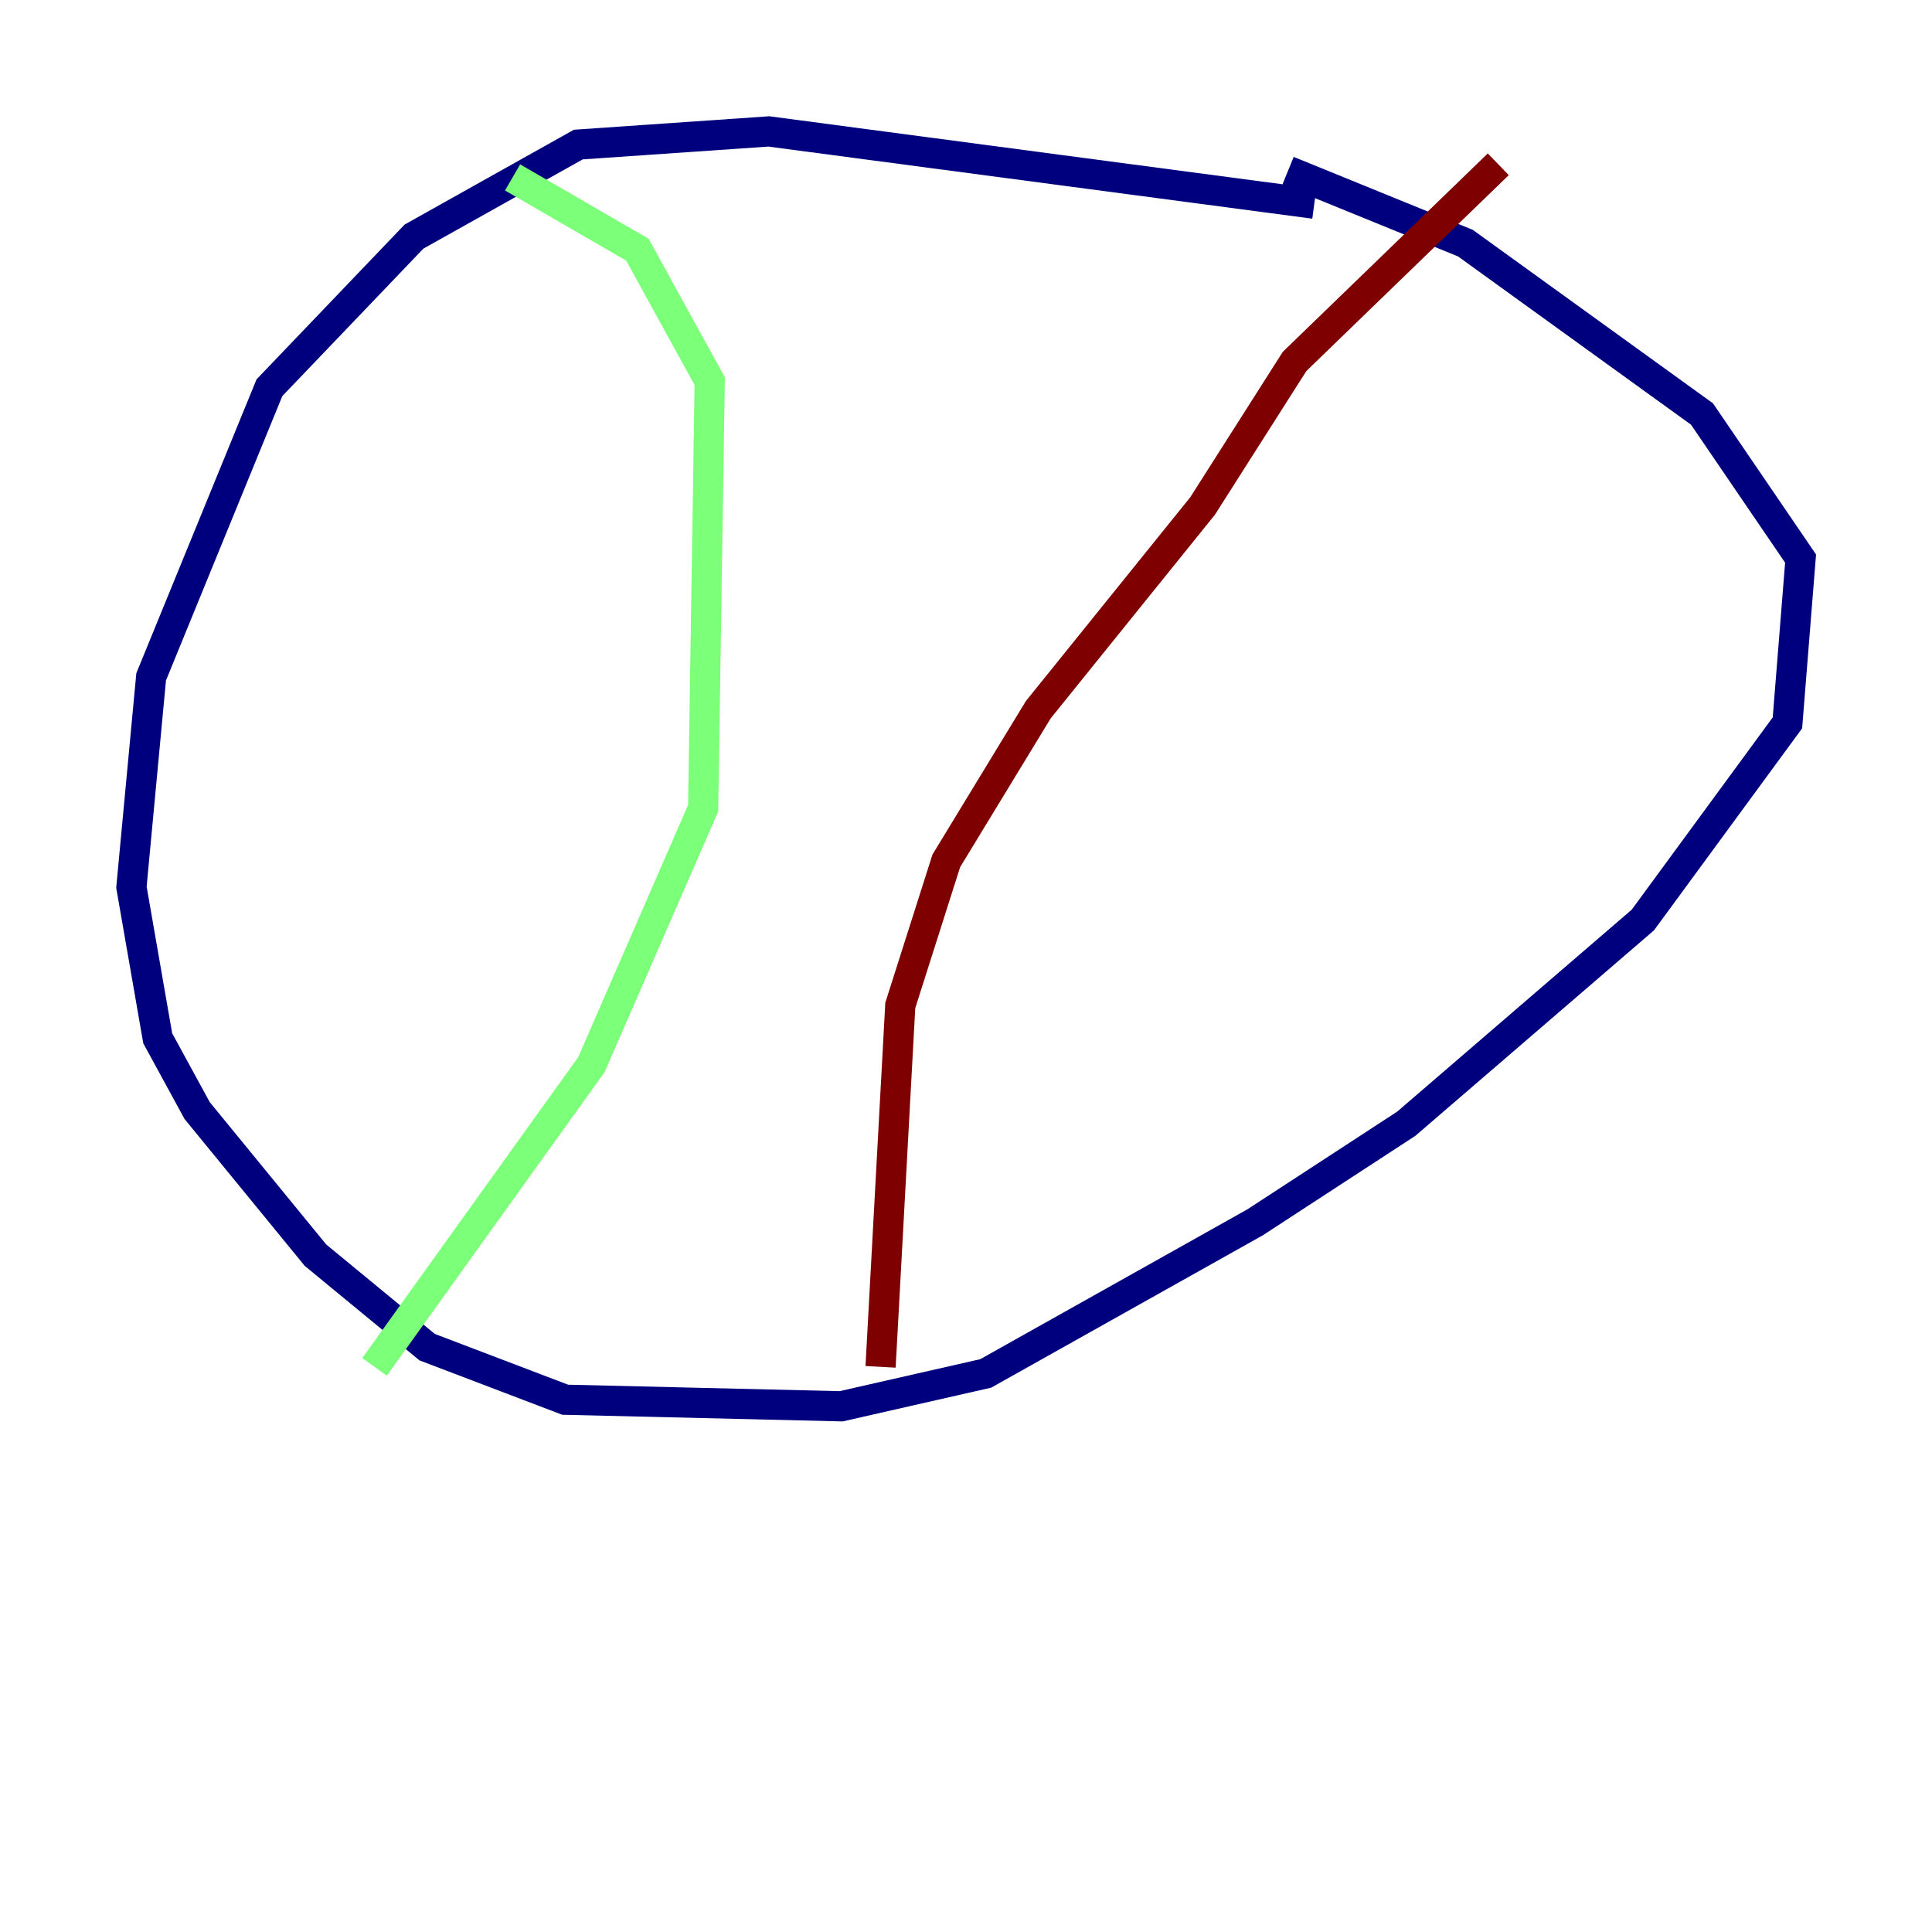 <?xml version="1.0" encoding="utf-8" ?>
<svg baseProfile="tiny" height="128" version="1.2" viewBox="0,0,128,128" width="128" xmlns="http://www.w3.org/2000/svg" xmlns:ev="http://www.w3.org/2001/xml-events" xmlns:xlink="http://www.w3.org/1999/xlink"><defs /><polyline fill="none" points="87.075,13.497 50.939,8.707 38.313,9.578 27.429,15.674 17.85,25.687 10.014,44.843 8.707,58.776 10.449,68.789 13.061,73.578 20.898,83.156 28.299,89.252 37.442,92.735 55.728,93.17 65.306,90.993 83.156,80.98 93.17,74.449 108.844,60.952 118.422,47.891 119.293,37.007 112.762,27.429 97.088,16.109 85.333,11.32" stroke="#00007f" stroke-width="2" /><polyline fill="none" points="33.959,11.755 42.231,16.544 47.02,25.252 46.585,53.551 39.184,70.531 24.816,90.558" stroke="#7cff79" stroke-width="2" /><polyline fill="none" points="99.265,10.884 85.769,23.946 79.674,33.524 68.789,47.02 62.694,57.034 59.646,66.612 58.34,90.558" stroke="#7f0000" stroke-width="2" /></svg>